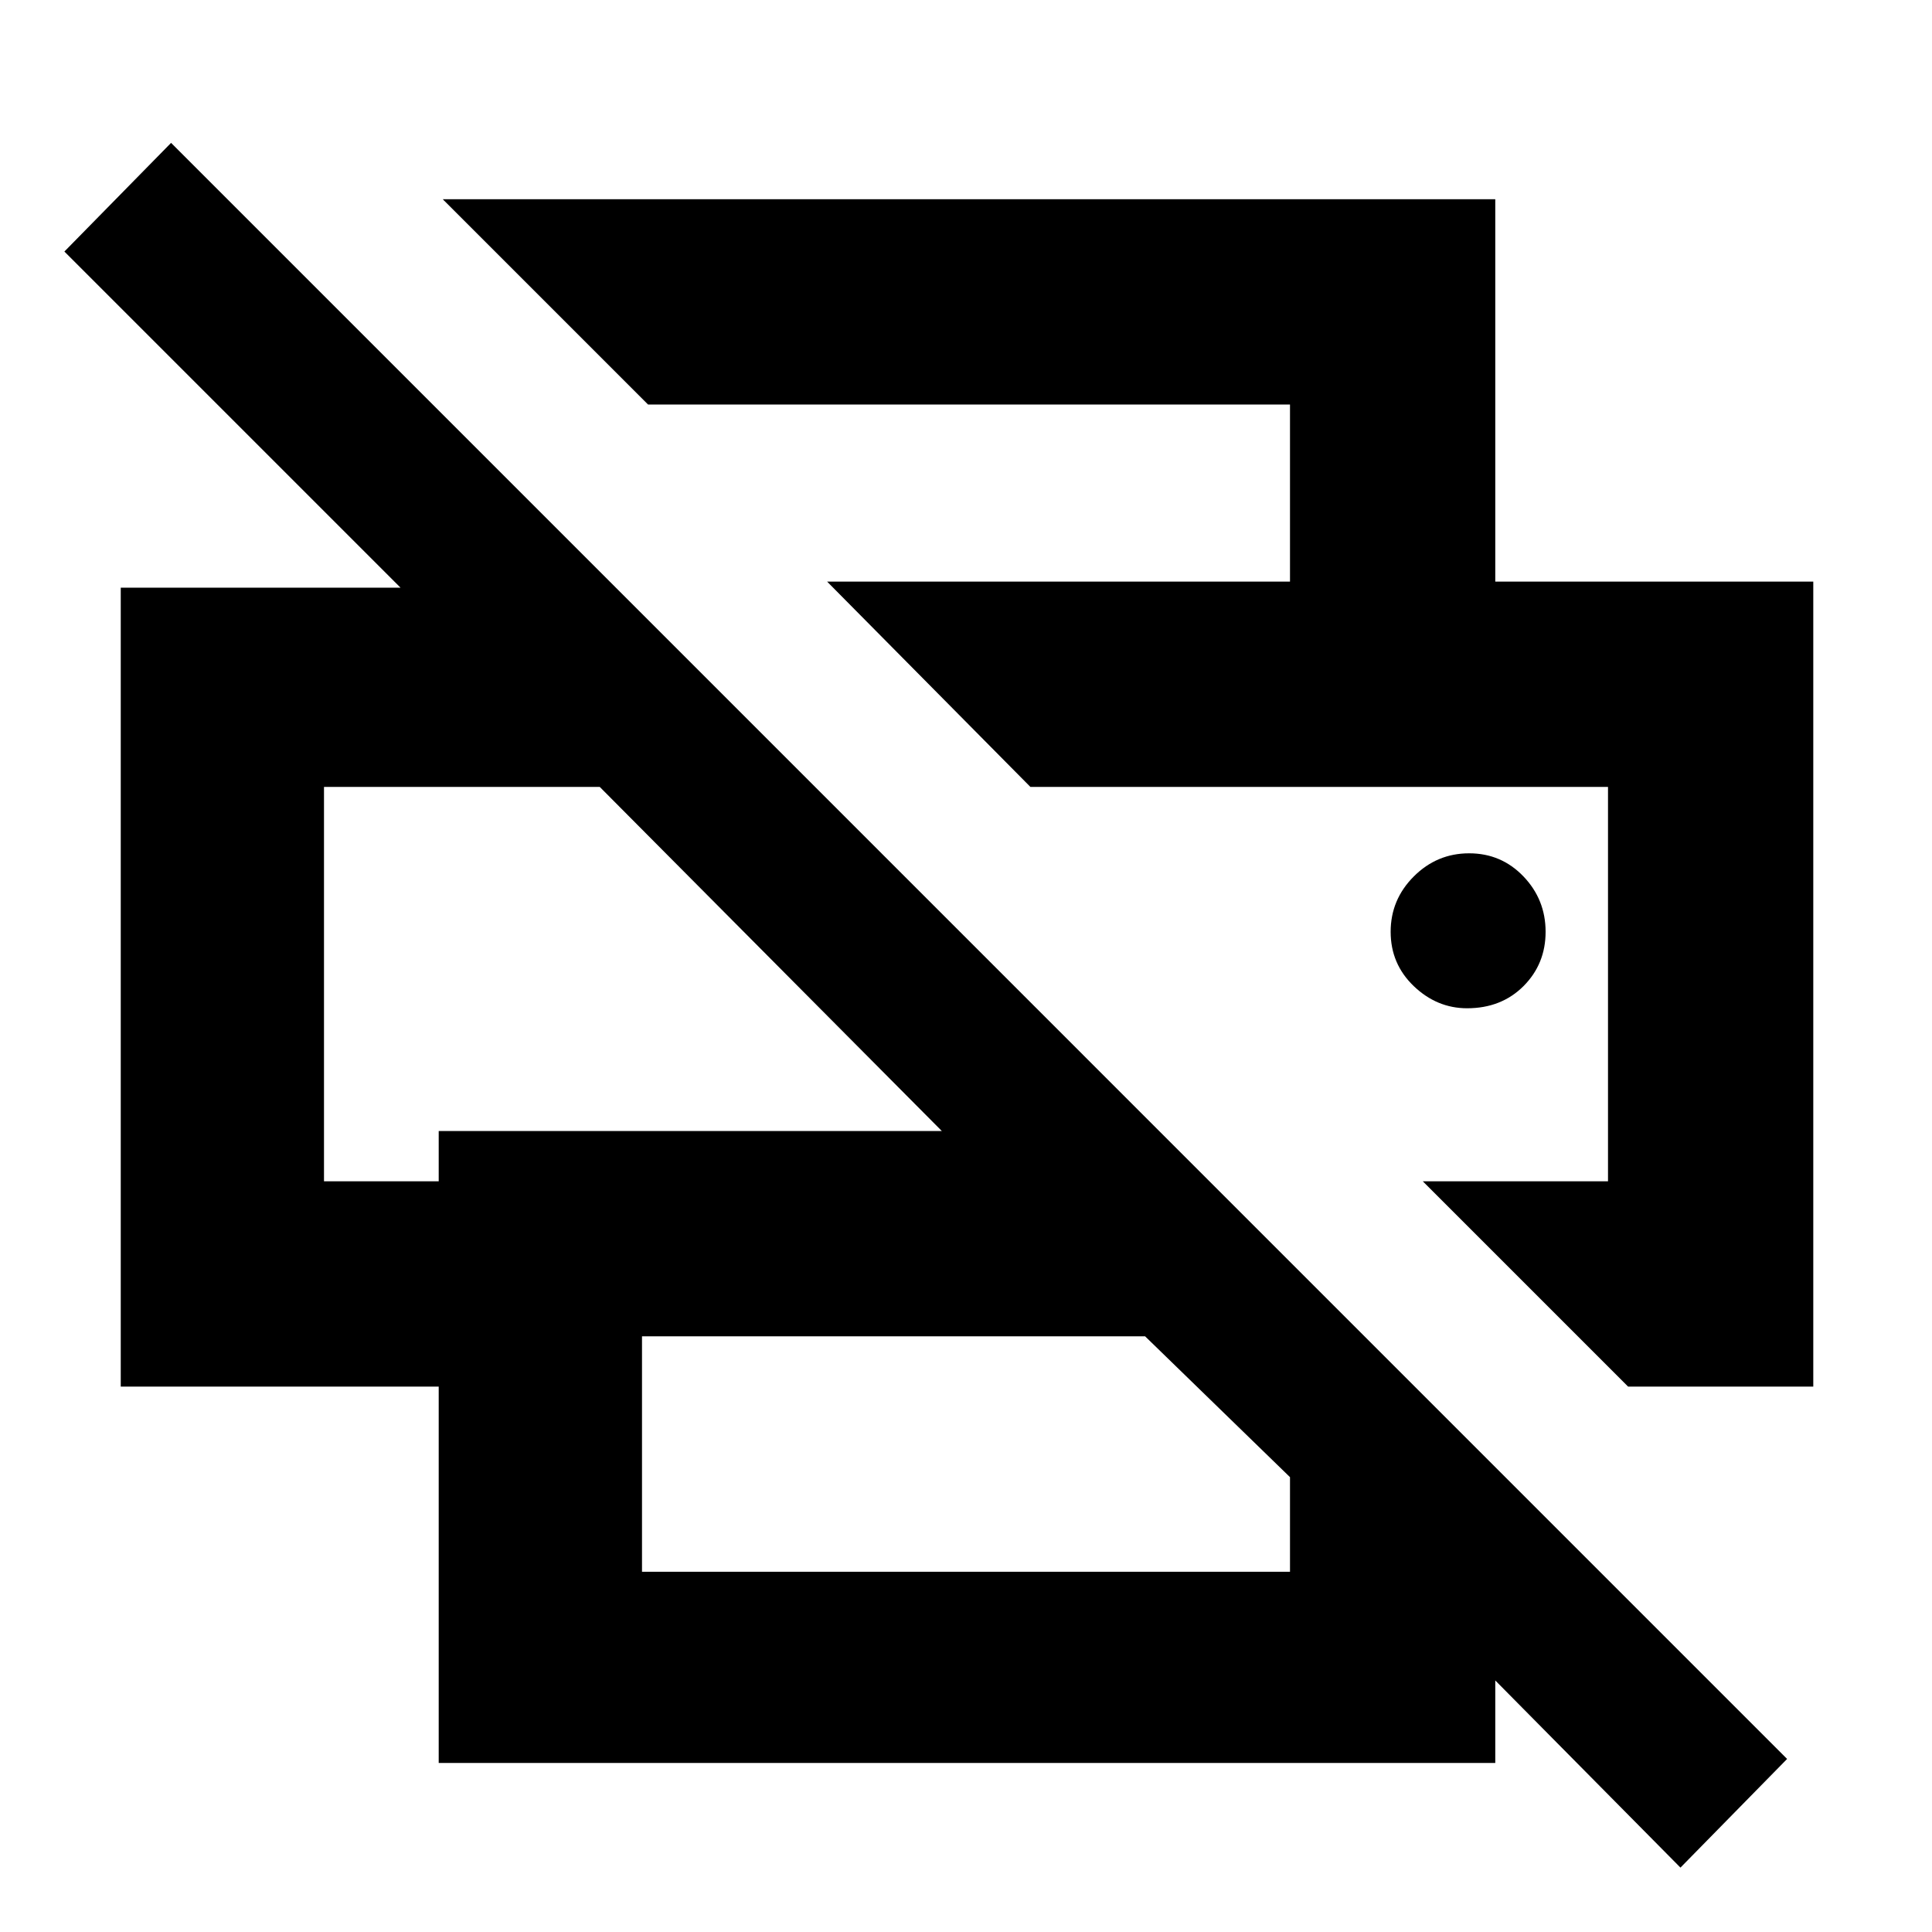 <svg xmlns="http://www.w3.org/2000/svg" height="40" width="40"><path d="m34.792 38.667-3.834-3.875V36.5H9.083v-7.792H2.5V12.167h5.792L1.333 5.208l2.209-2.25L37 36.417Zm-21.5-6.125h13.416v-1.959l-3-2.916H13.292Zm20.416-3.834-4.25-4.25h3.834v-8.166H21.333l-4.208-4.25h20.417v16.666Zm-27-4.25h2.375v-1.041H19.5l-7.083-7.125H6.708Zm20-12.416V8.375H13.417l-4.25-4.25h21.791v7.917Zm3.667 8.833q.708 0 1.167-.458.458-.459.458-1.125 0-.667-.458-1.146-.459-.479-1.125-.479-.667 0-1.146.479-.479.479-.479 1.146 0 .666.479 1.125.479.458 1.104.458Zm-9.042-4.583h11.959-11.959Zm-14.625 0h5.709-5.709Z"/></svg>
